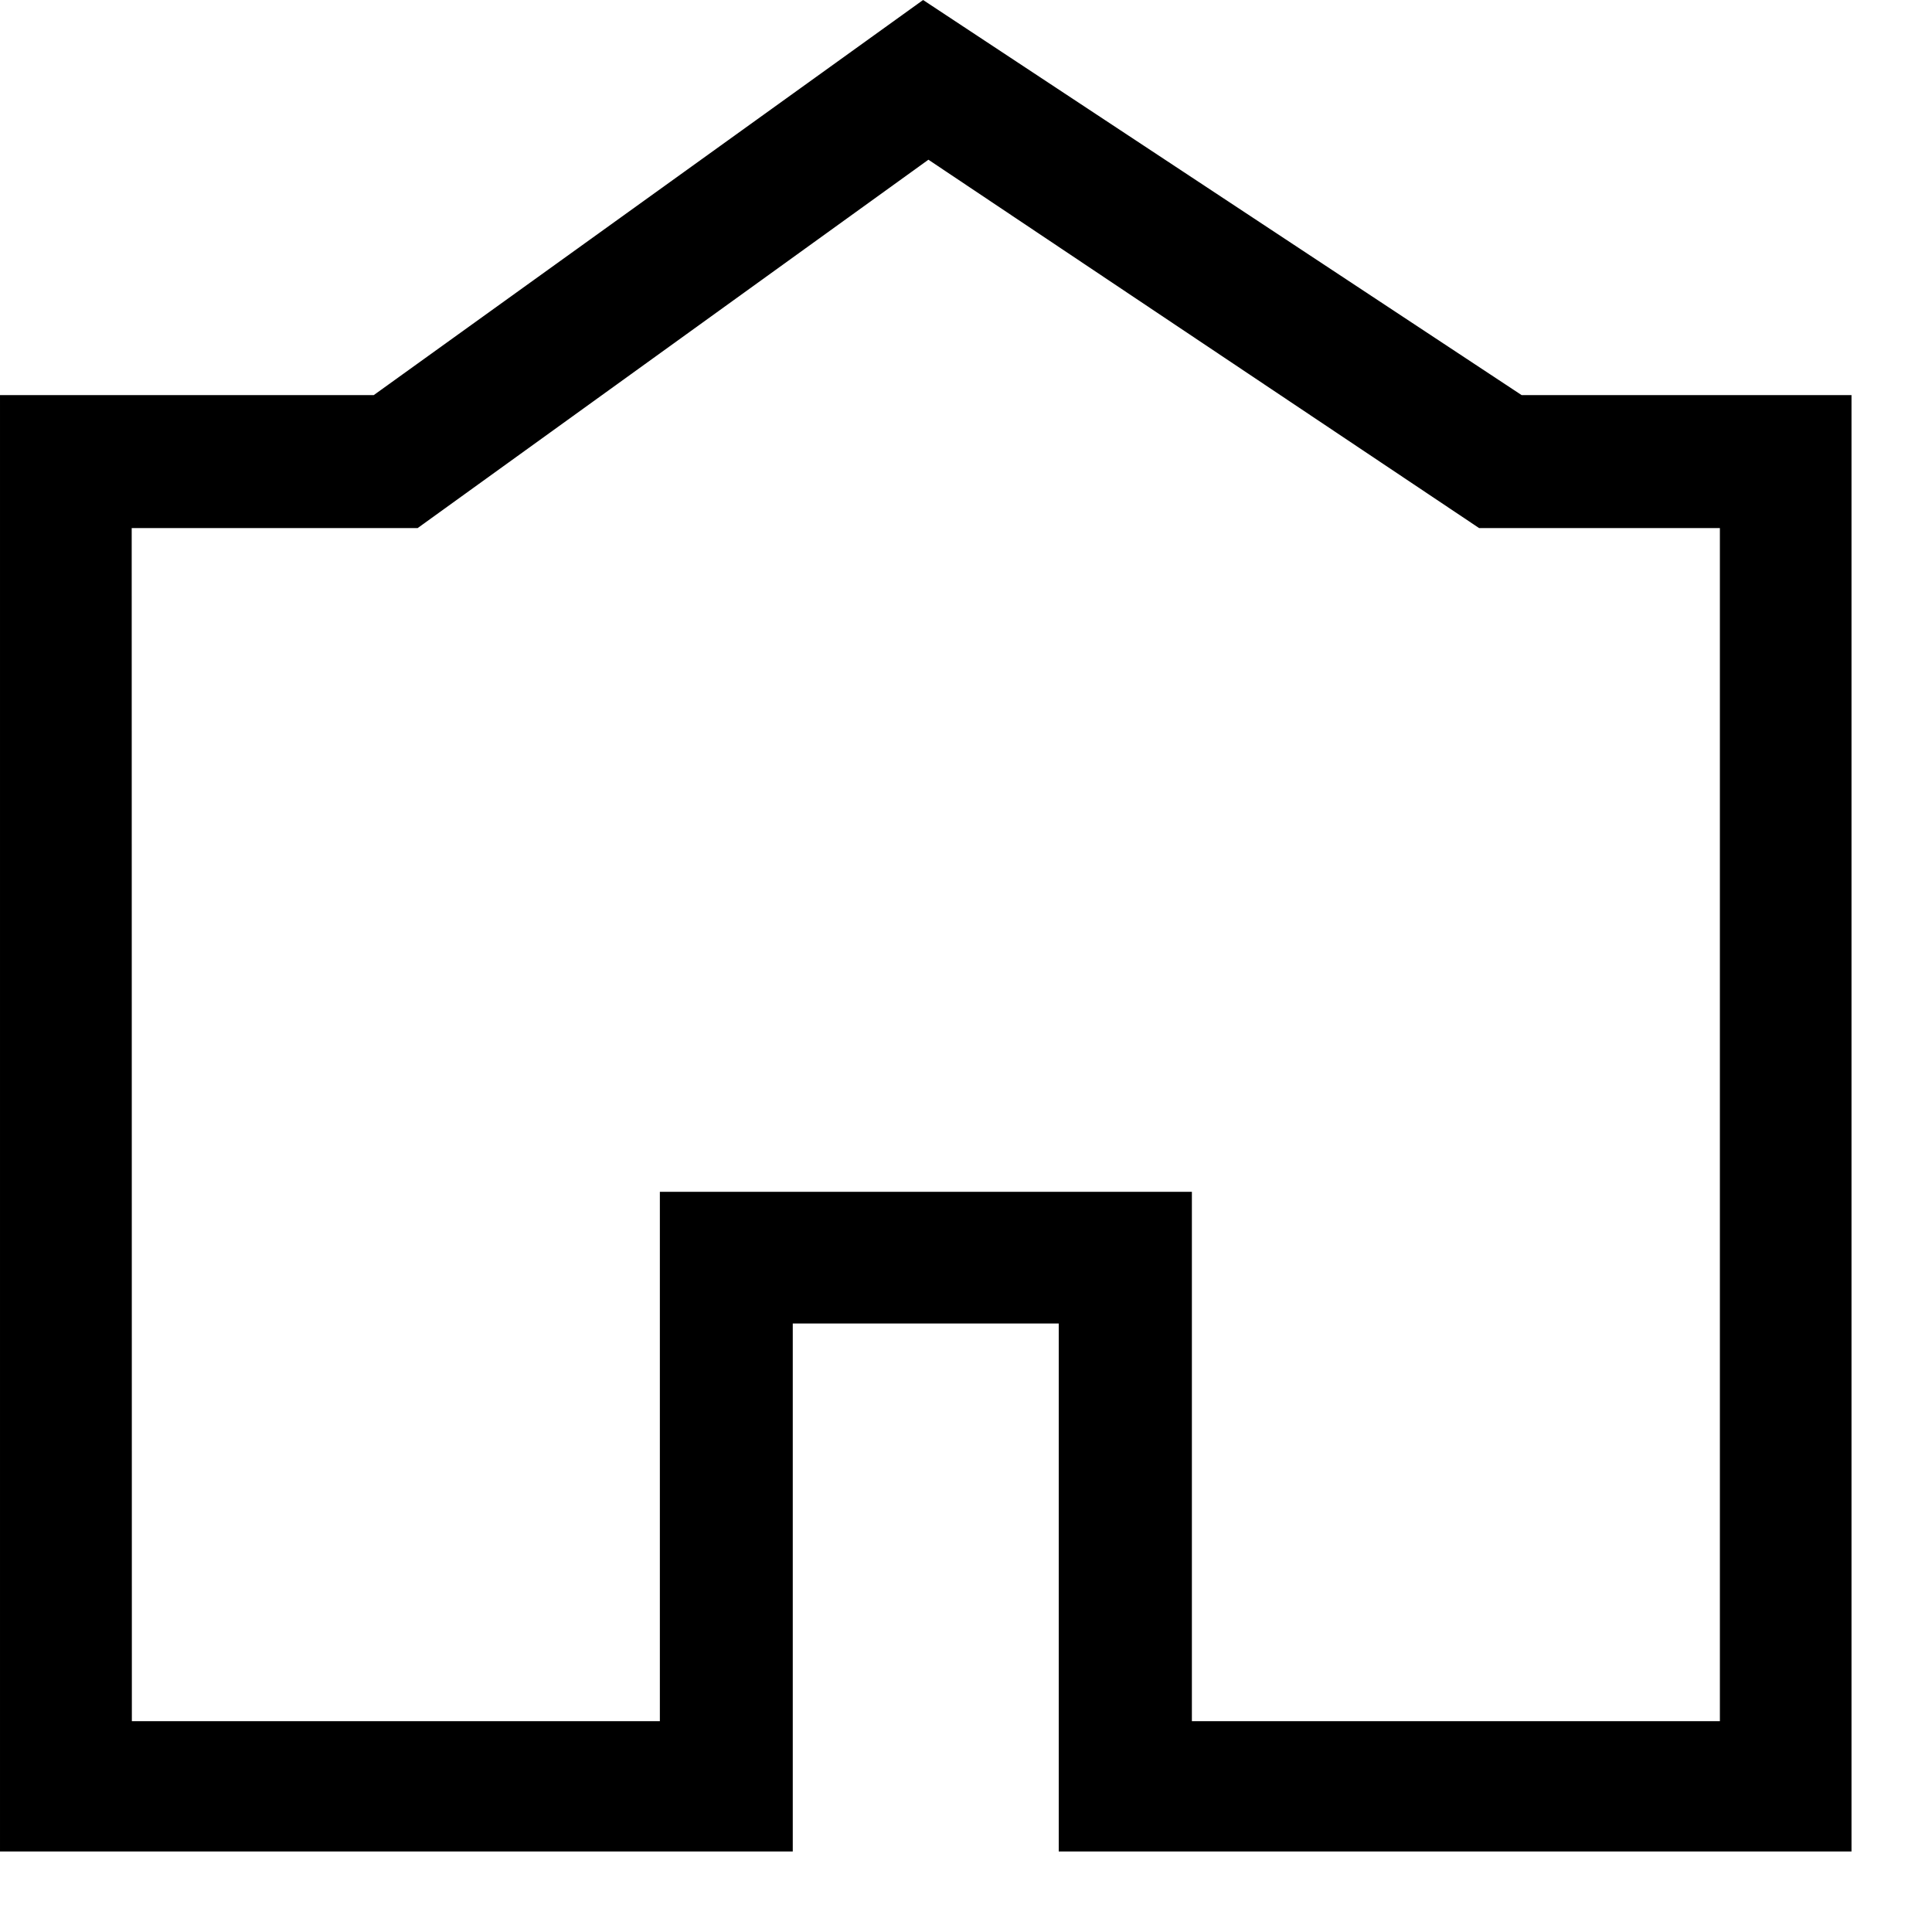 <svg viewBox="0 0 24 24" fill="#000000" xmlns="http://www.w3.org/2000/svg"><path d="m11.467 0-6.824 4.908h-4.643v18.092h9.848v-6.559h3.304v6.559h9.848v-18.092h-4.098zm-9.831 6.56h3.552l6.345-4.576 6.841 4.576h2.991v14.821h-6.559v-6.576h-6.609v6.576h-6.559z"/></svg>